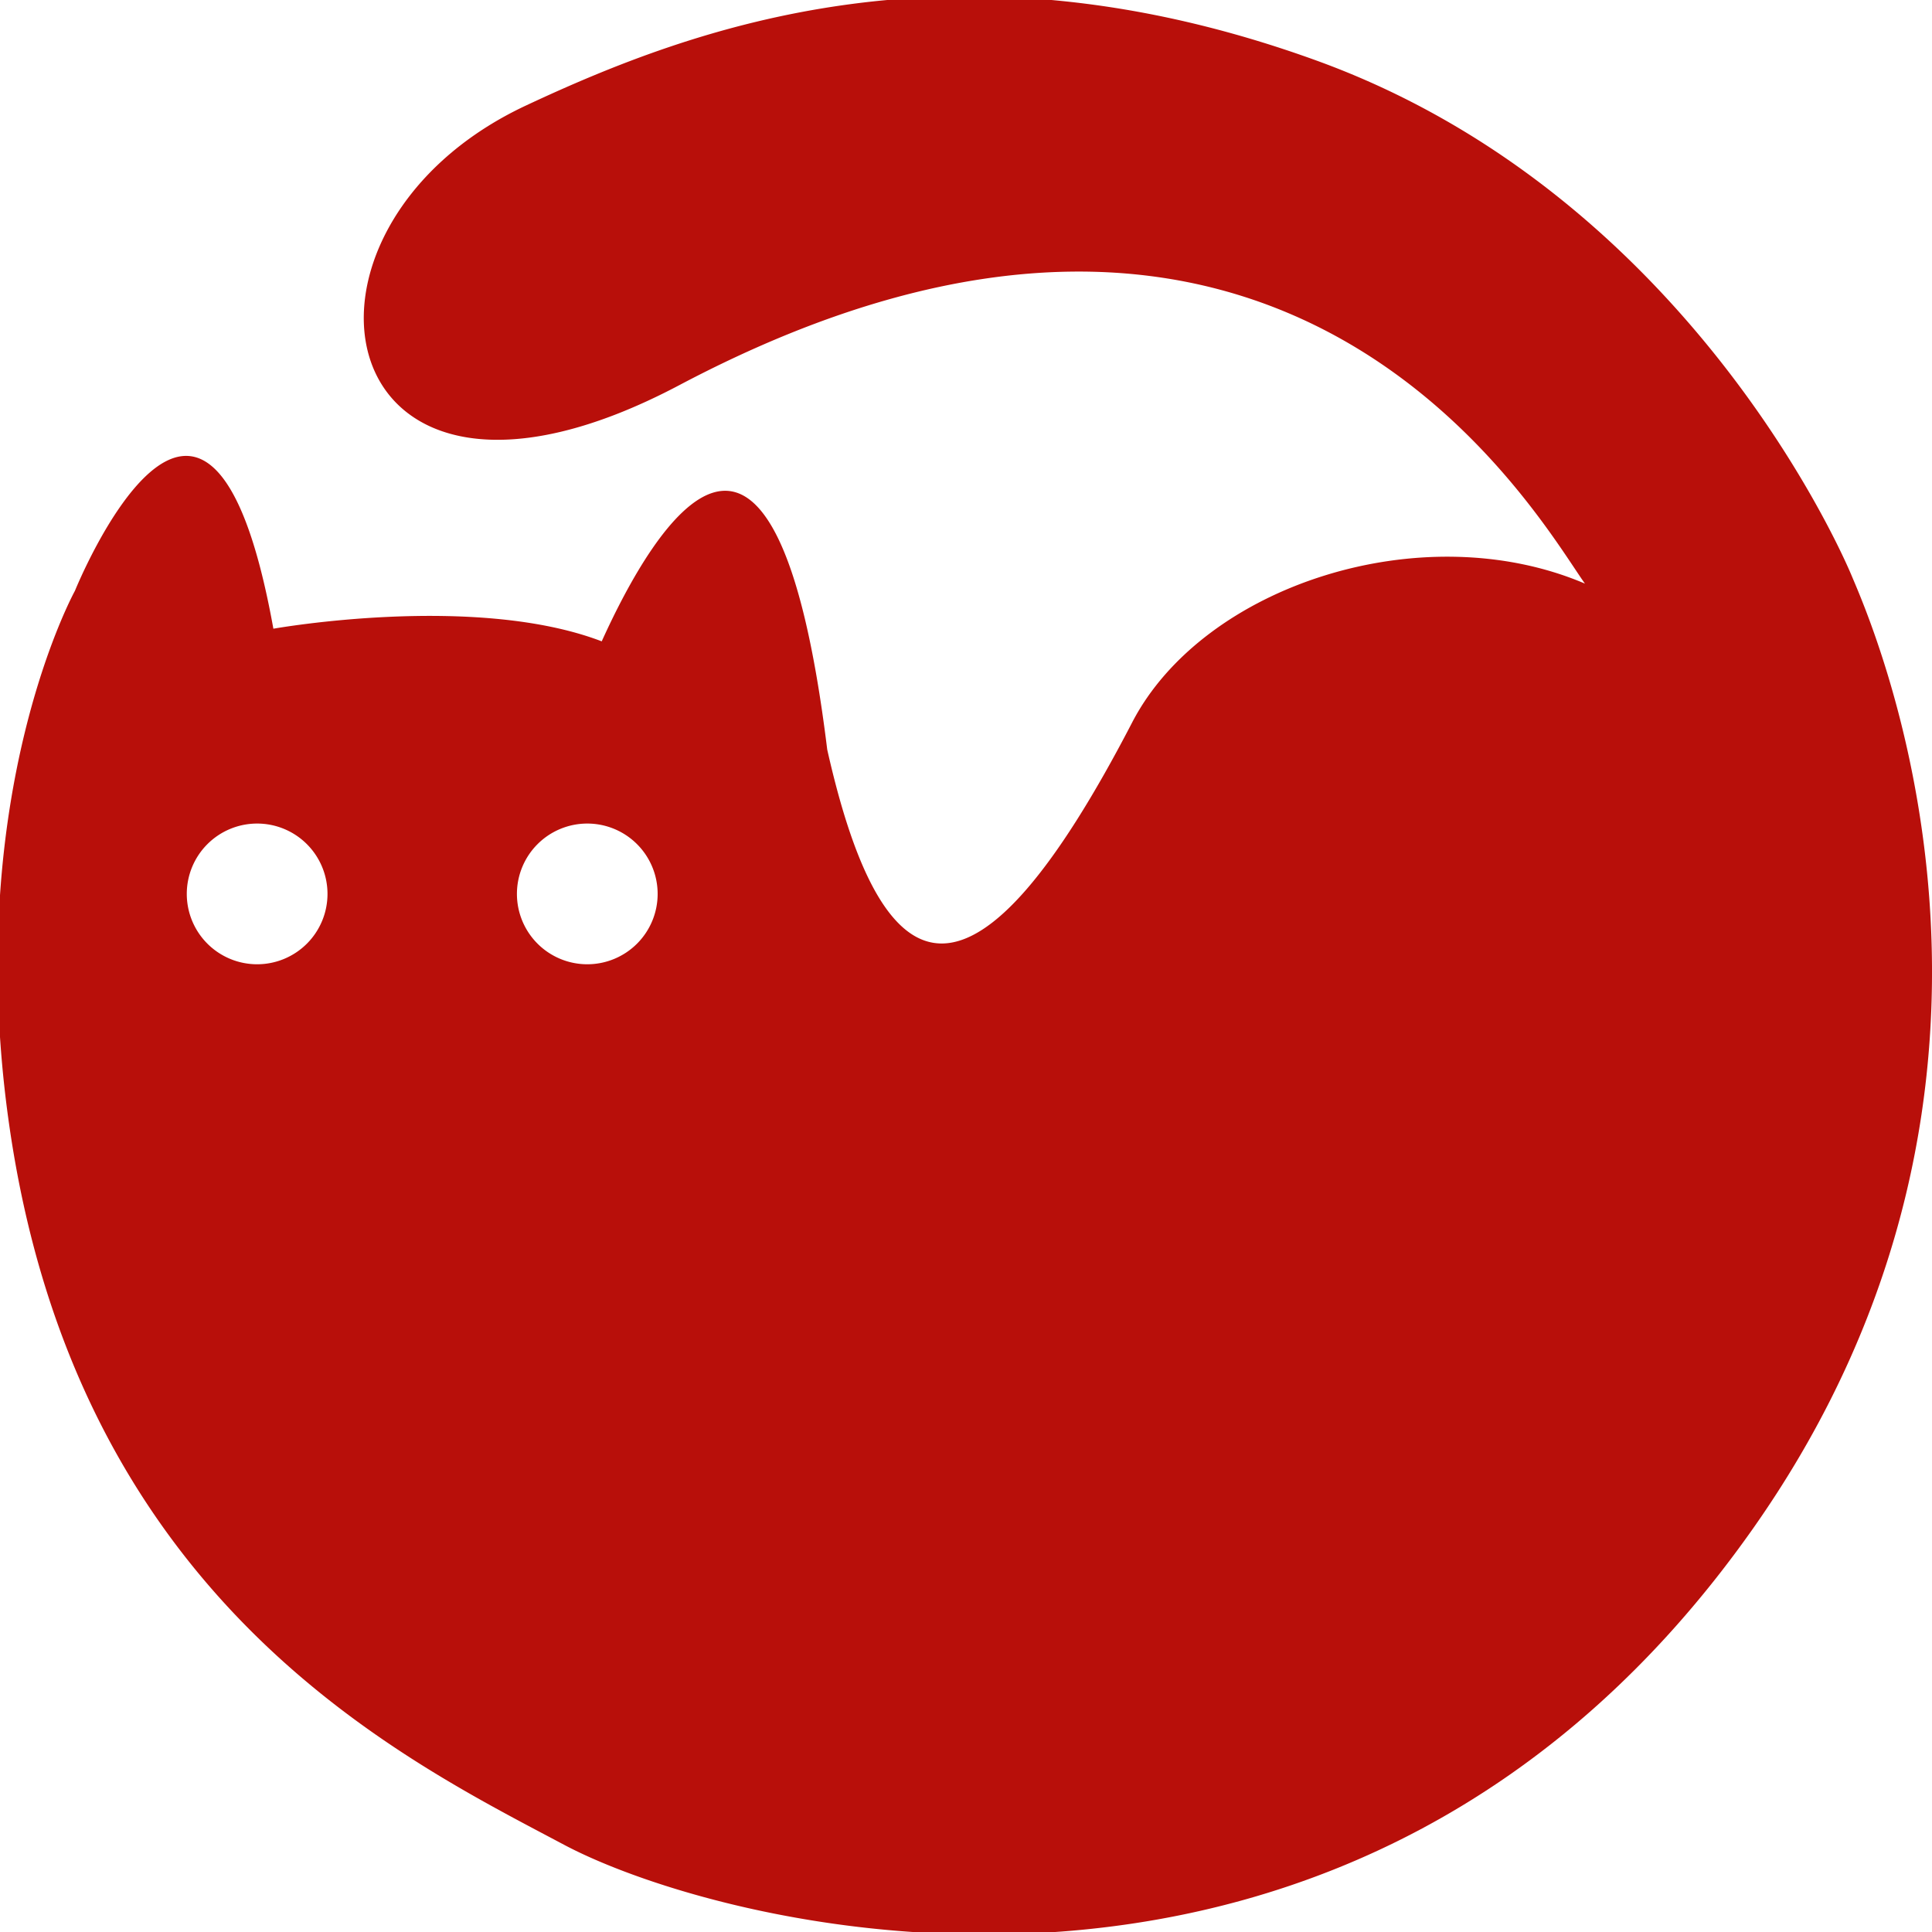 <svg xmlns="http://www.w3.org/2000/svg" width="1200" height="1200" viewBox="0 0 1200 1200">
  <defs>
    <style>
      .cls-1 {
        fill: #b80f0a;
        fill-rule: evenodd;
      }
    </style>
  </defs>
  <path id="Ellipse_1_copy" data-name="Ellipse 1 copy" class="cls-1" d="M169.8,390.505s125.011-22.341,203.94,7.844c32.986-72.9,107.642-196.585,140.068,67.233,35.227,156.806,92.545,169.95,189.372-16.808,44.141-85.139,180.2-129.353,281.256-86.282C955.511,322.082,799,39.914,421.922,239.232,202.216,355.367,162.586,142.375,326.676,65.547c104.79-49.063,266.619-109.183,490.8-28.014S1139.56,332.307,1150.28,358.009s137.8,308.663-61.63,591.648C841.745,1300,451.546,1199.61,350.207,1145.75S46.119,993.891,5.079,694.173c-27.667-202.058,41.46-327.2,41.46-327.2S128.9,163.6,169.8,390.505ZM159.715,511.524a43.7,43.7,0,1,1-43.7,43.7A43.7,43.7,0,0,1,159.715,511.524Zm205.059,0a43.7,43.7,0,1,1-43.7,43.7A43.7,43.7,0,0,1,364.774,511.524Z"/>
</svg>
